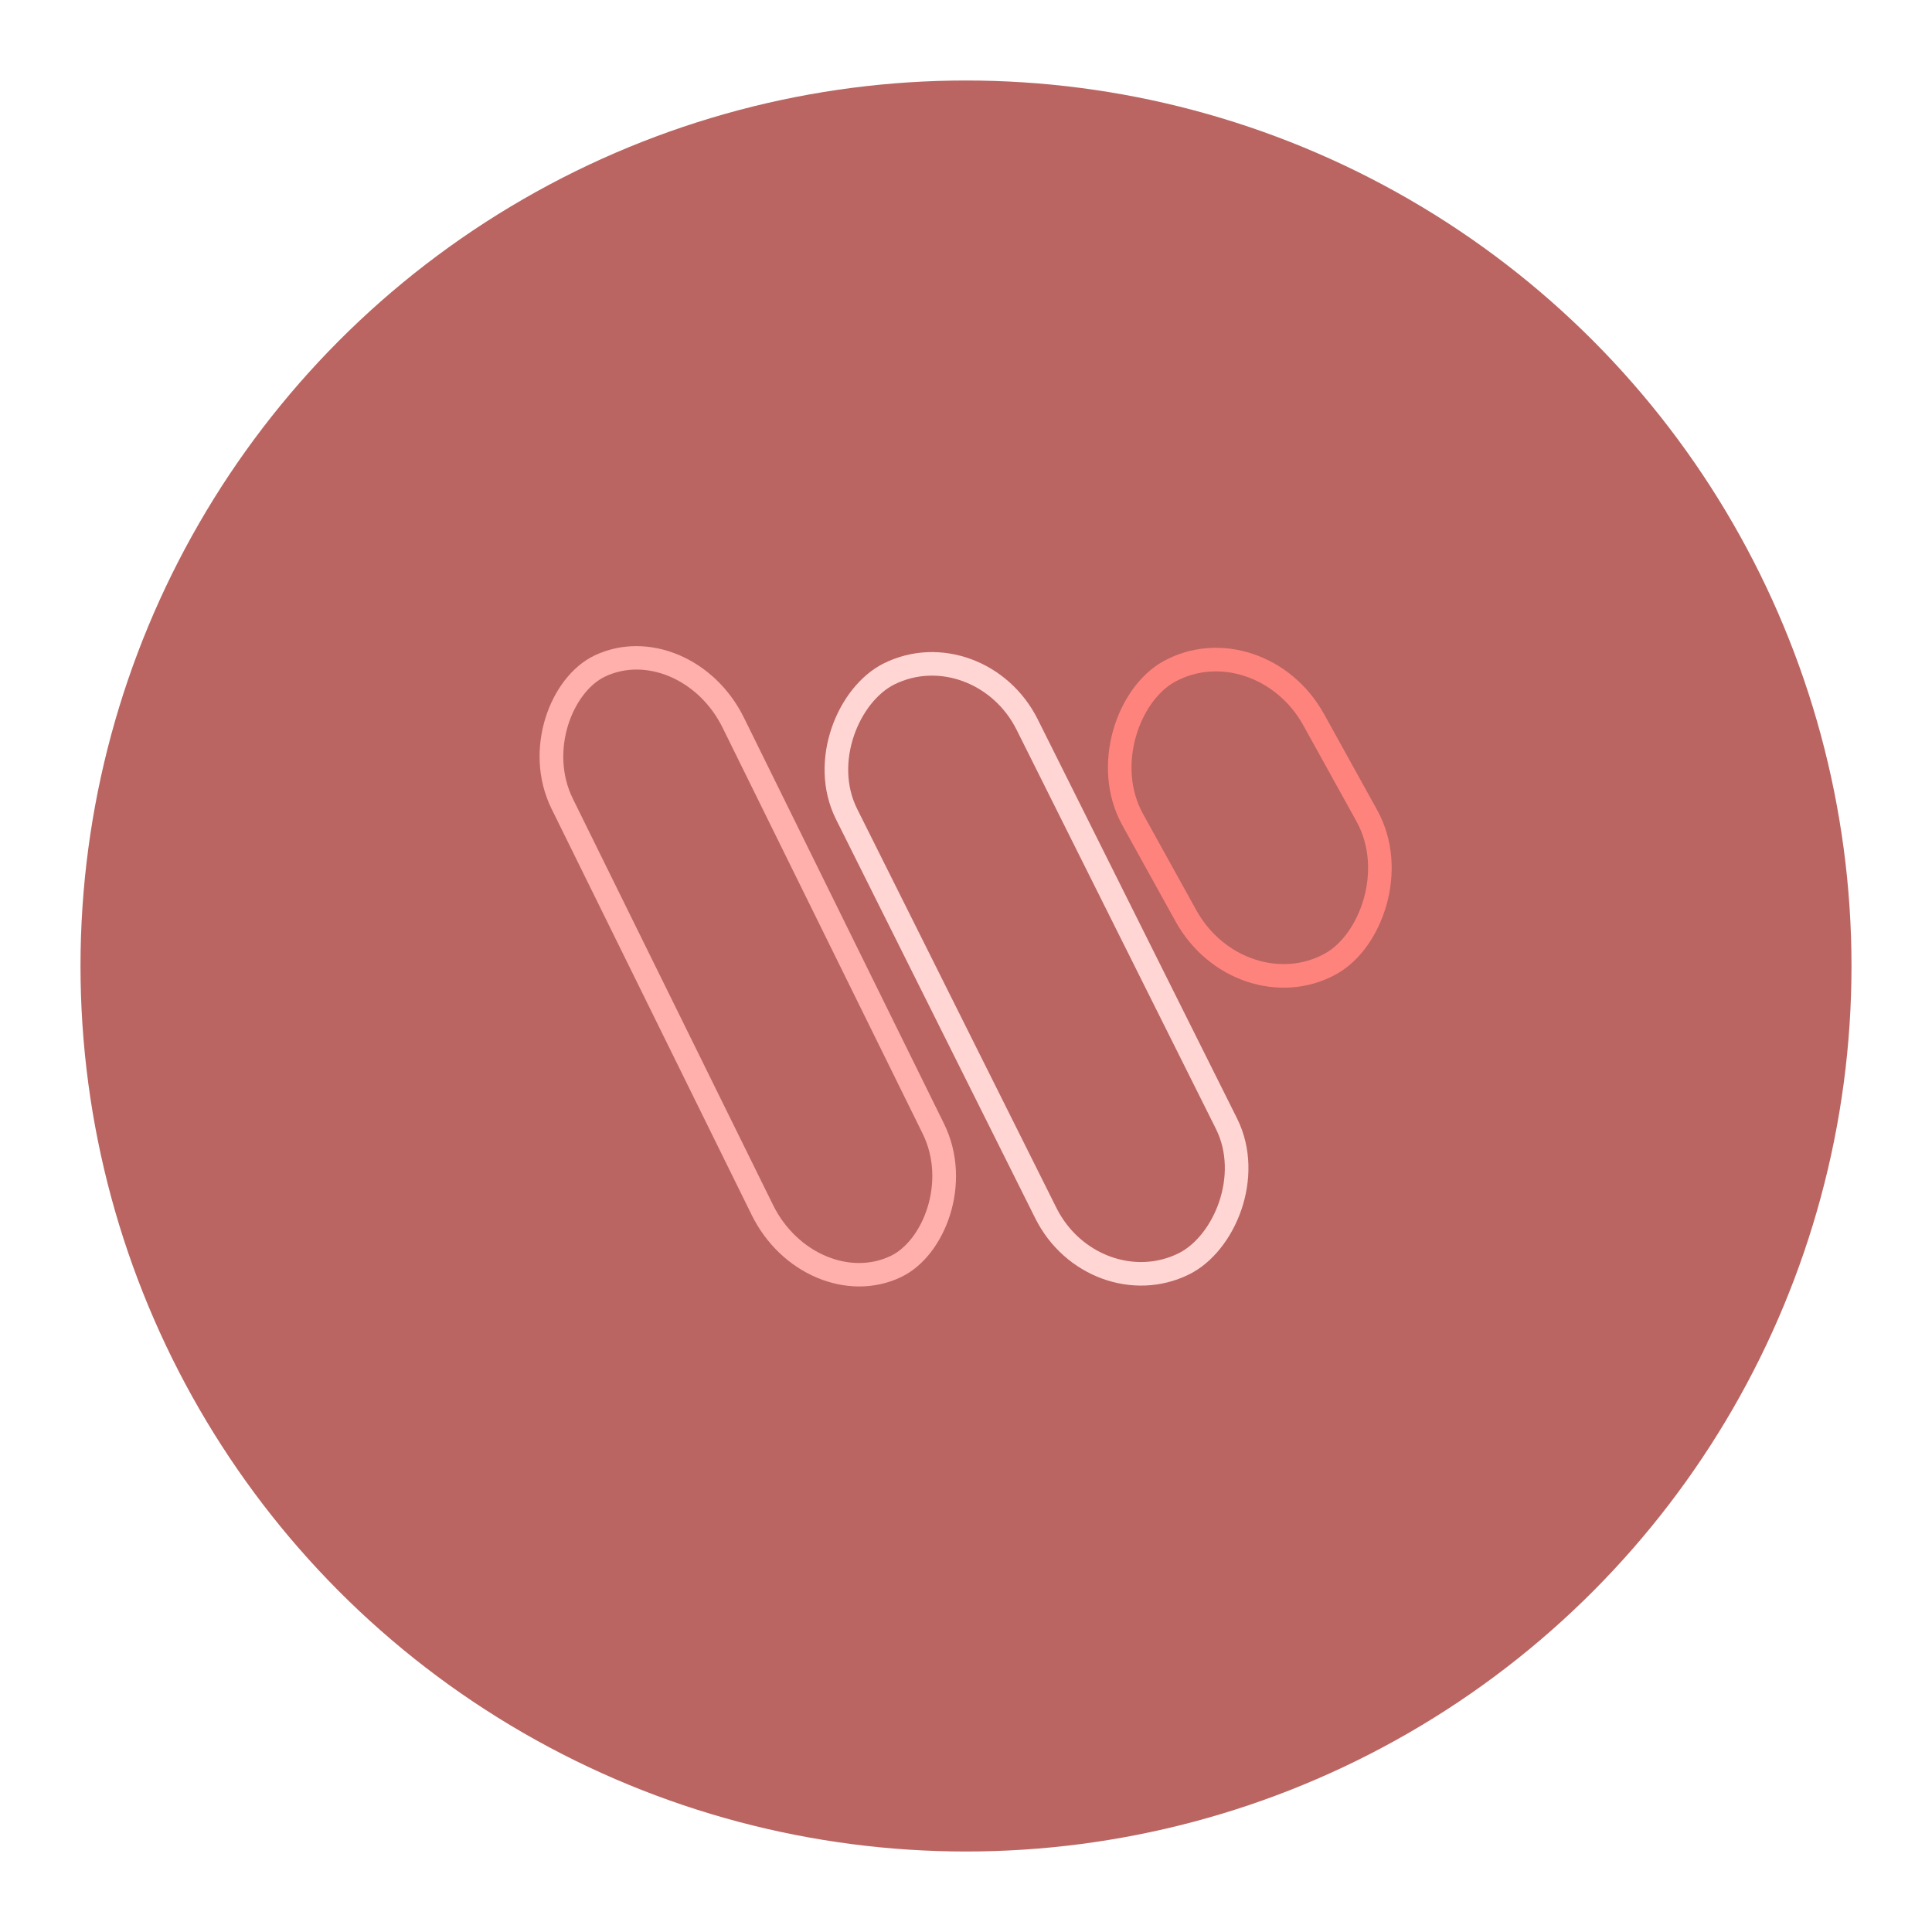 <?xml version="1.0" encoding="UTF-8" standalone="no"?>
<svg
   version="1.1"
   viewBox="0 0 192 192"
   xml:space="preserve"
   id="svg10"
   sodipodi:docname="waifupx.svg"
   inkscape:version="1.2.2 (b0a8486541, 2022-12-01)"
   inkscape:export-filename="waifupx.png"
   inkscape:export-xdpi="96"
   inkscape:export-ydpi="96"
   xmlns:inkscape="http://www.inkscape.org/namespaces/inkscape"
   xmlns:sodipodi="http://sodipodi.sourceforge.net/DTD/sodipodi-0.dtd"
   xmlns="http://www.w3.org/2000/svg"
   xmlns:svg="http://www.w3.org/2000/svg"><defs
     id="defs14" /><sodipodi:namedview
     id="namedview12"
     pagecolor="#505050"
     bordercolor="#eeeeee"
     borderopacity="1"
     inkscape:showpageshadow="0"
     inkscape:pageopacity="0"
     inkscape:pagecheckerboard="0"
     inkscape:deskcolor="#d1d1d1"
     showgrid="false"
     inkscape:zoom="2.4583333"
     inkscape:cx="64.271186"
     inkscape:cy="94.169492"
     inkscape:window-width="1884"
     inkscape:window-height="1055"
     inkscape:window-x="36"
     inkscape:window-y="0"
     inkscape:window-maximized="1"
     inkscape:current-layer="svg10" /><circle
     class="a"
     cx="96"
     cy="96"
     r="88"
     fill="#ba6561"
     id="circle2" /><rect
     transform="rotate(61.037)"
     x="114.654"
     y="-79.59"
     width="33.187"
     height="20.546"
     rx="11.139"
     fill="none"
     stroke="#ff837d"
     stroke-linecap="round"
     stroke-linejoin="round"
     stroke-width="2.343"
     id="rect4" /><rect
     transform="matrix(0.447,0.895,-0.896,0.444,0,0)"
     x="99.198"
     y="-59.151"
     width="65.51"
     height="20.033"
     rx="10.603"
     fill="none"
     stroke="#ffd6d4"
     stroke-linecap="round"
     stroke-linejoin="round"
     stroke-width="2.343"
     id="rect6" /><rect
     transform="matrix(0.442,0.897,-0.903,0.429,0,0)"
     x="85.374"
     y="-33.635"
     width="66.535"
     height="18.818"
     rx="10.769"
     fill="none"
     stroke="#ffb0ac"
     stroke-linecap="round"
     stroke-linejoin="round"
     stroke-width="2.343"
     id="rect8" /></svg>

